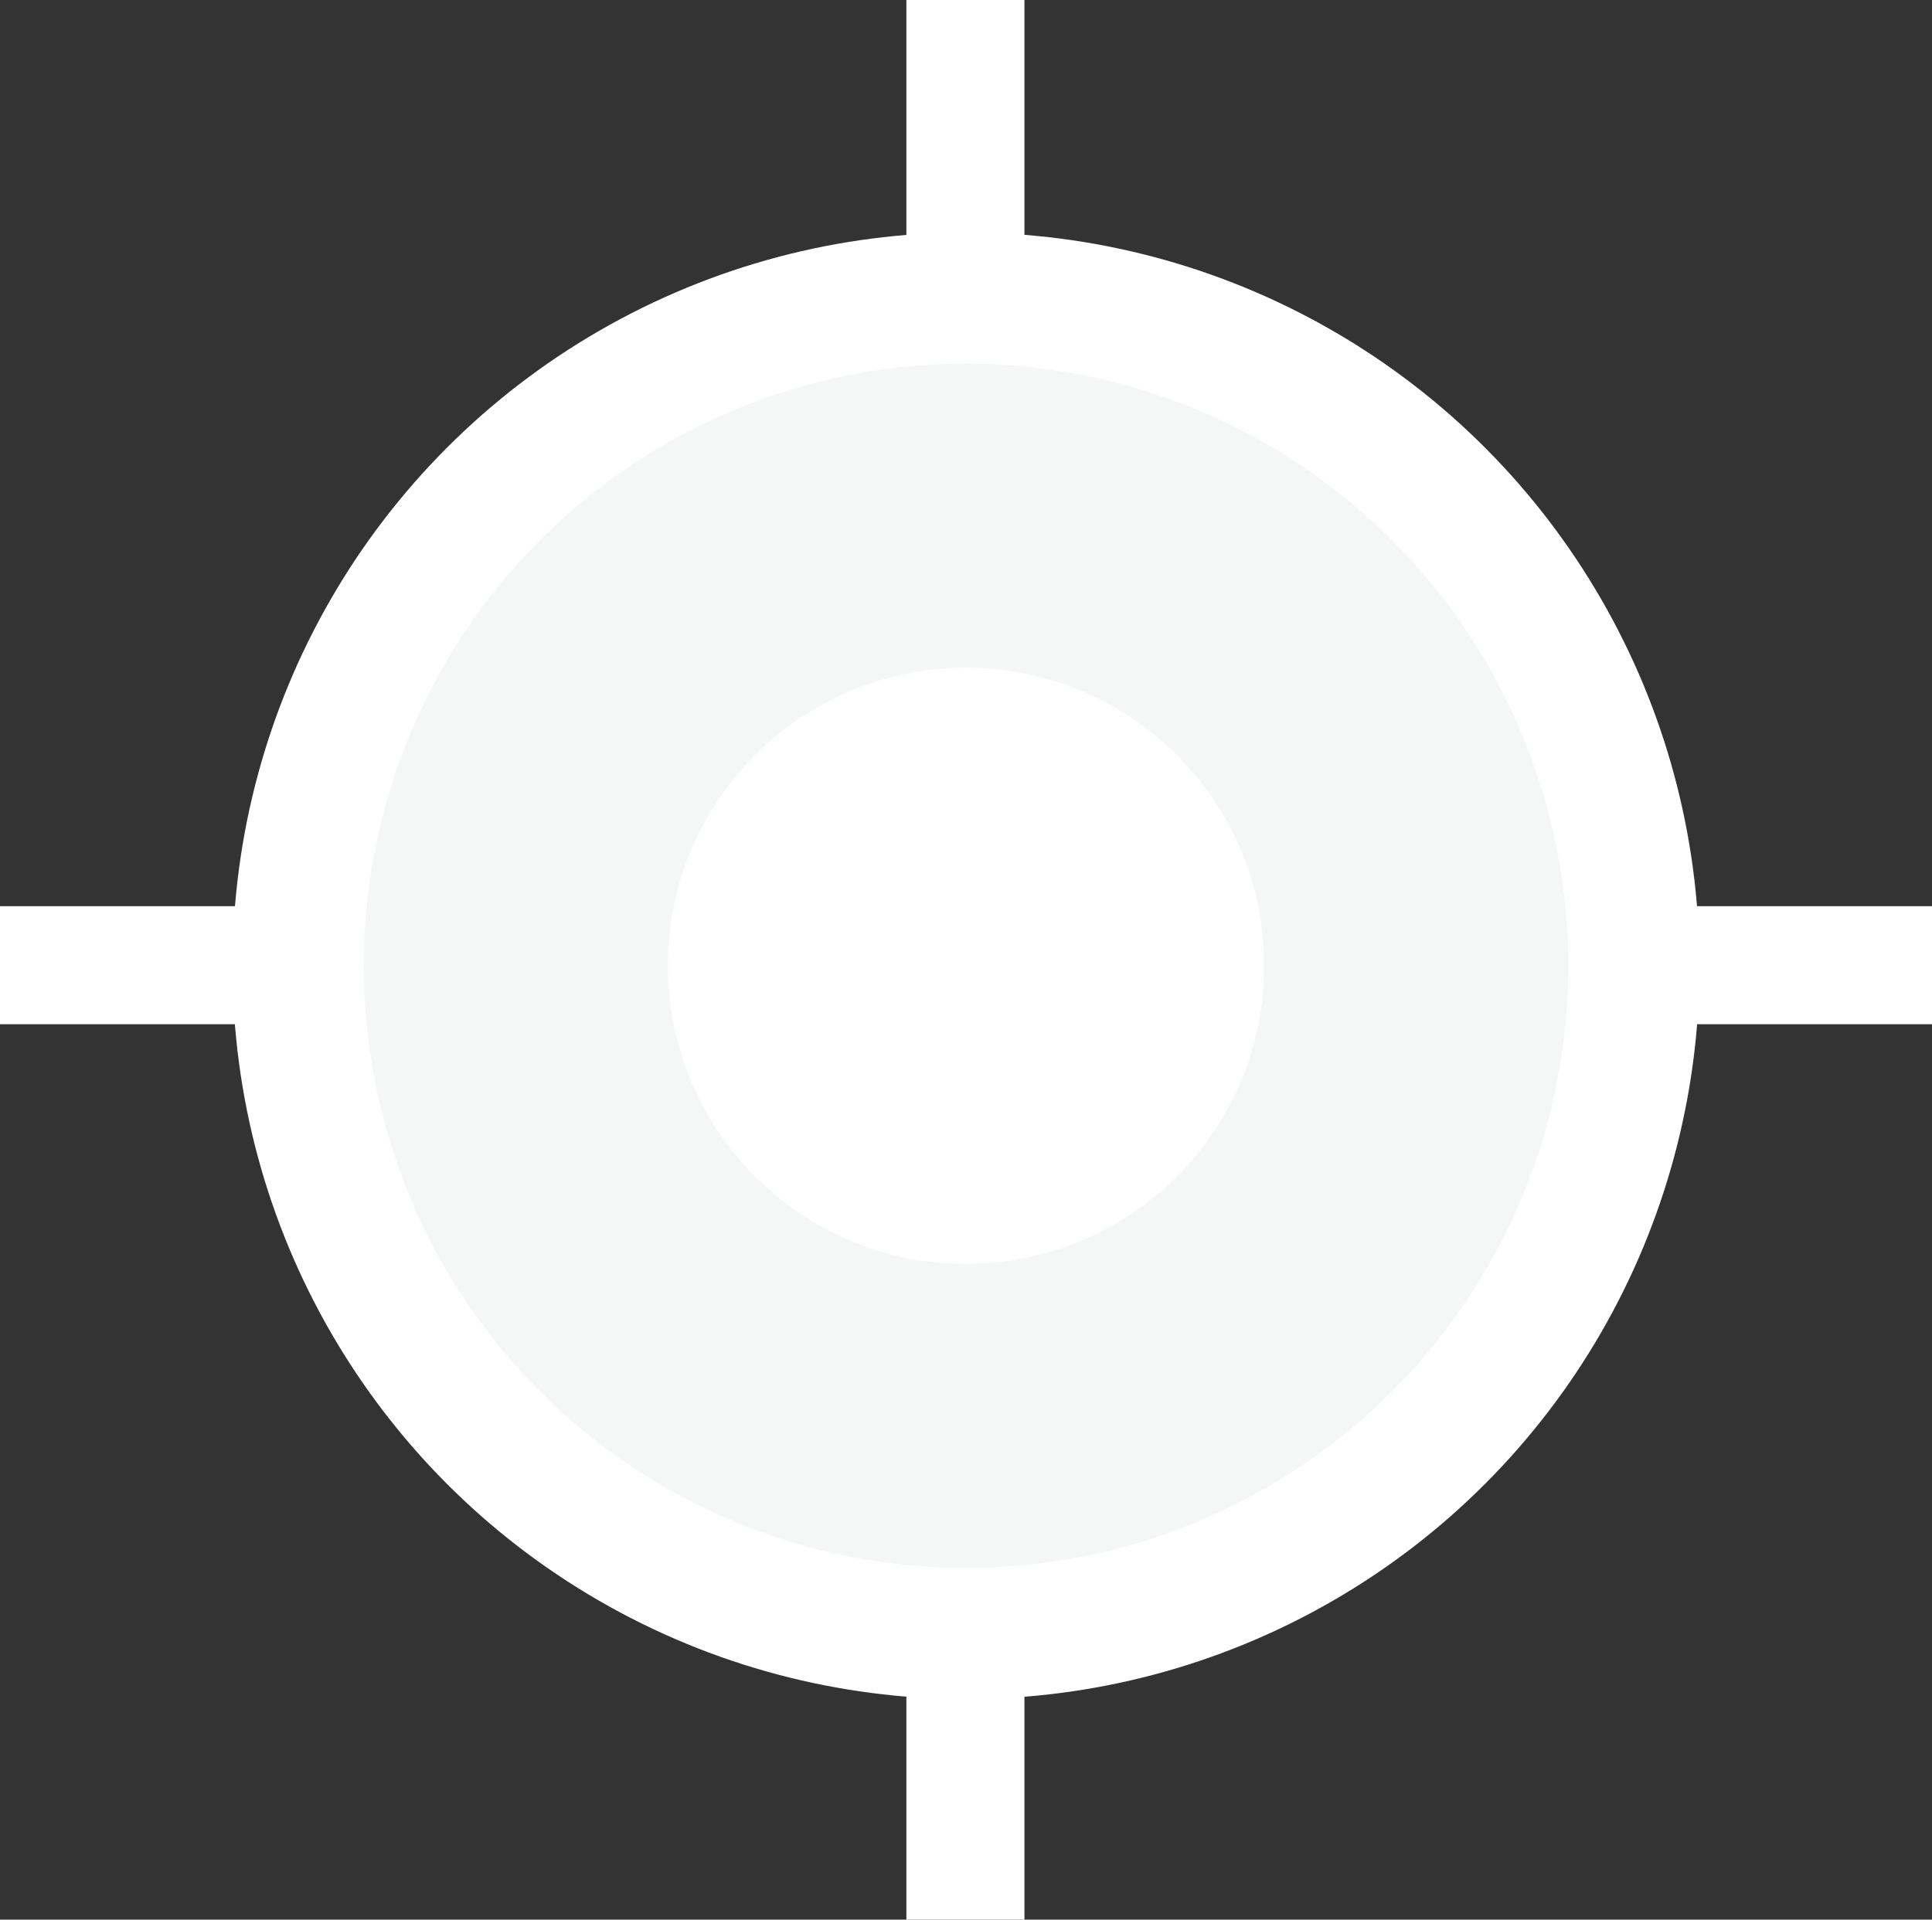 <svg width="324" height="322" viewBox="0 0 324 322" fill="none" xmlns="http://www.w3.org/2000/svg">
<rect x="0" y="0" width="324" height="322" fill="#333333" stroke="none"/>
<path d="M0 152L324 152L324 171.8L-8.65485e-07 171.8L0 152Z" fill="white"/>
<path d="M152 324V0H171.8V324H152Z" fill="white"/>
<circle cx="162" cy="162" r="112" fill="#F5F7F7" stroke="white" stroke-width="22"/>
<path d="M212 162C212 163.687 211.916 165.355 211.753 167C209.458 190.12 191.413 208.607 168.5 211.581C166.372 211.858 164.203 212 162 212C134.386 212 112 189.614 112 162C112 134.386 134.386 112 162 112C164.723 112 167.395 112.218 170 112.637C192.197 116.206 209.508 134.387 211.753 157C211.916 158.645 212 160.312 212 162Z" fill="white"/>
</svg>
